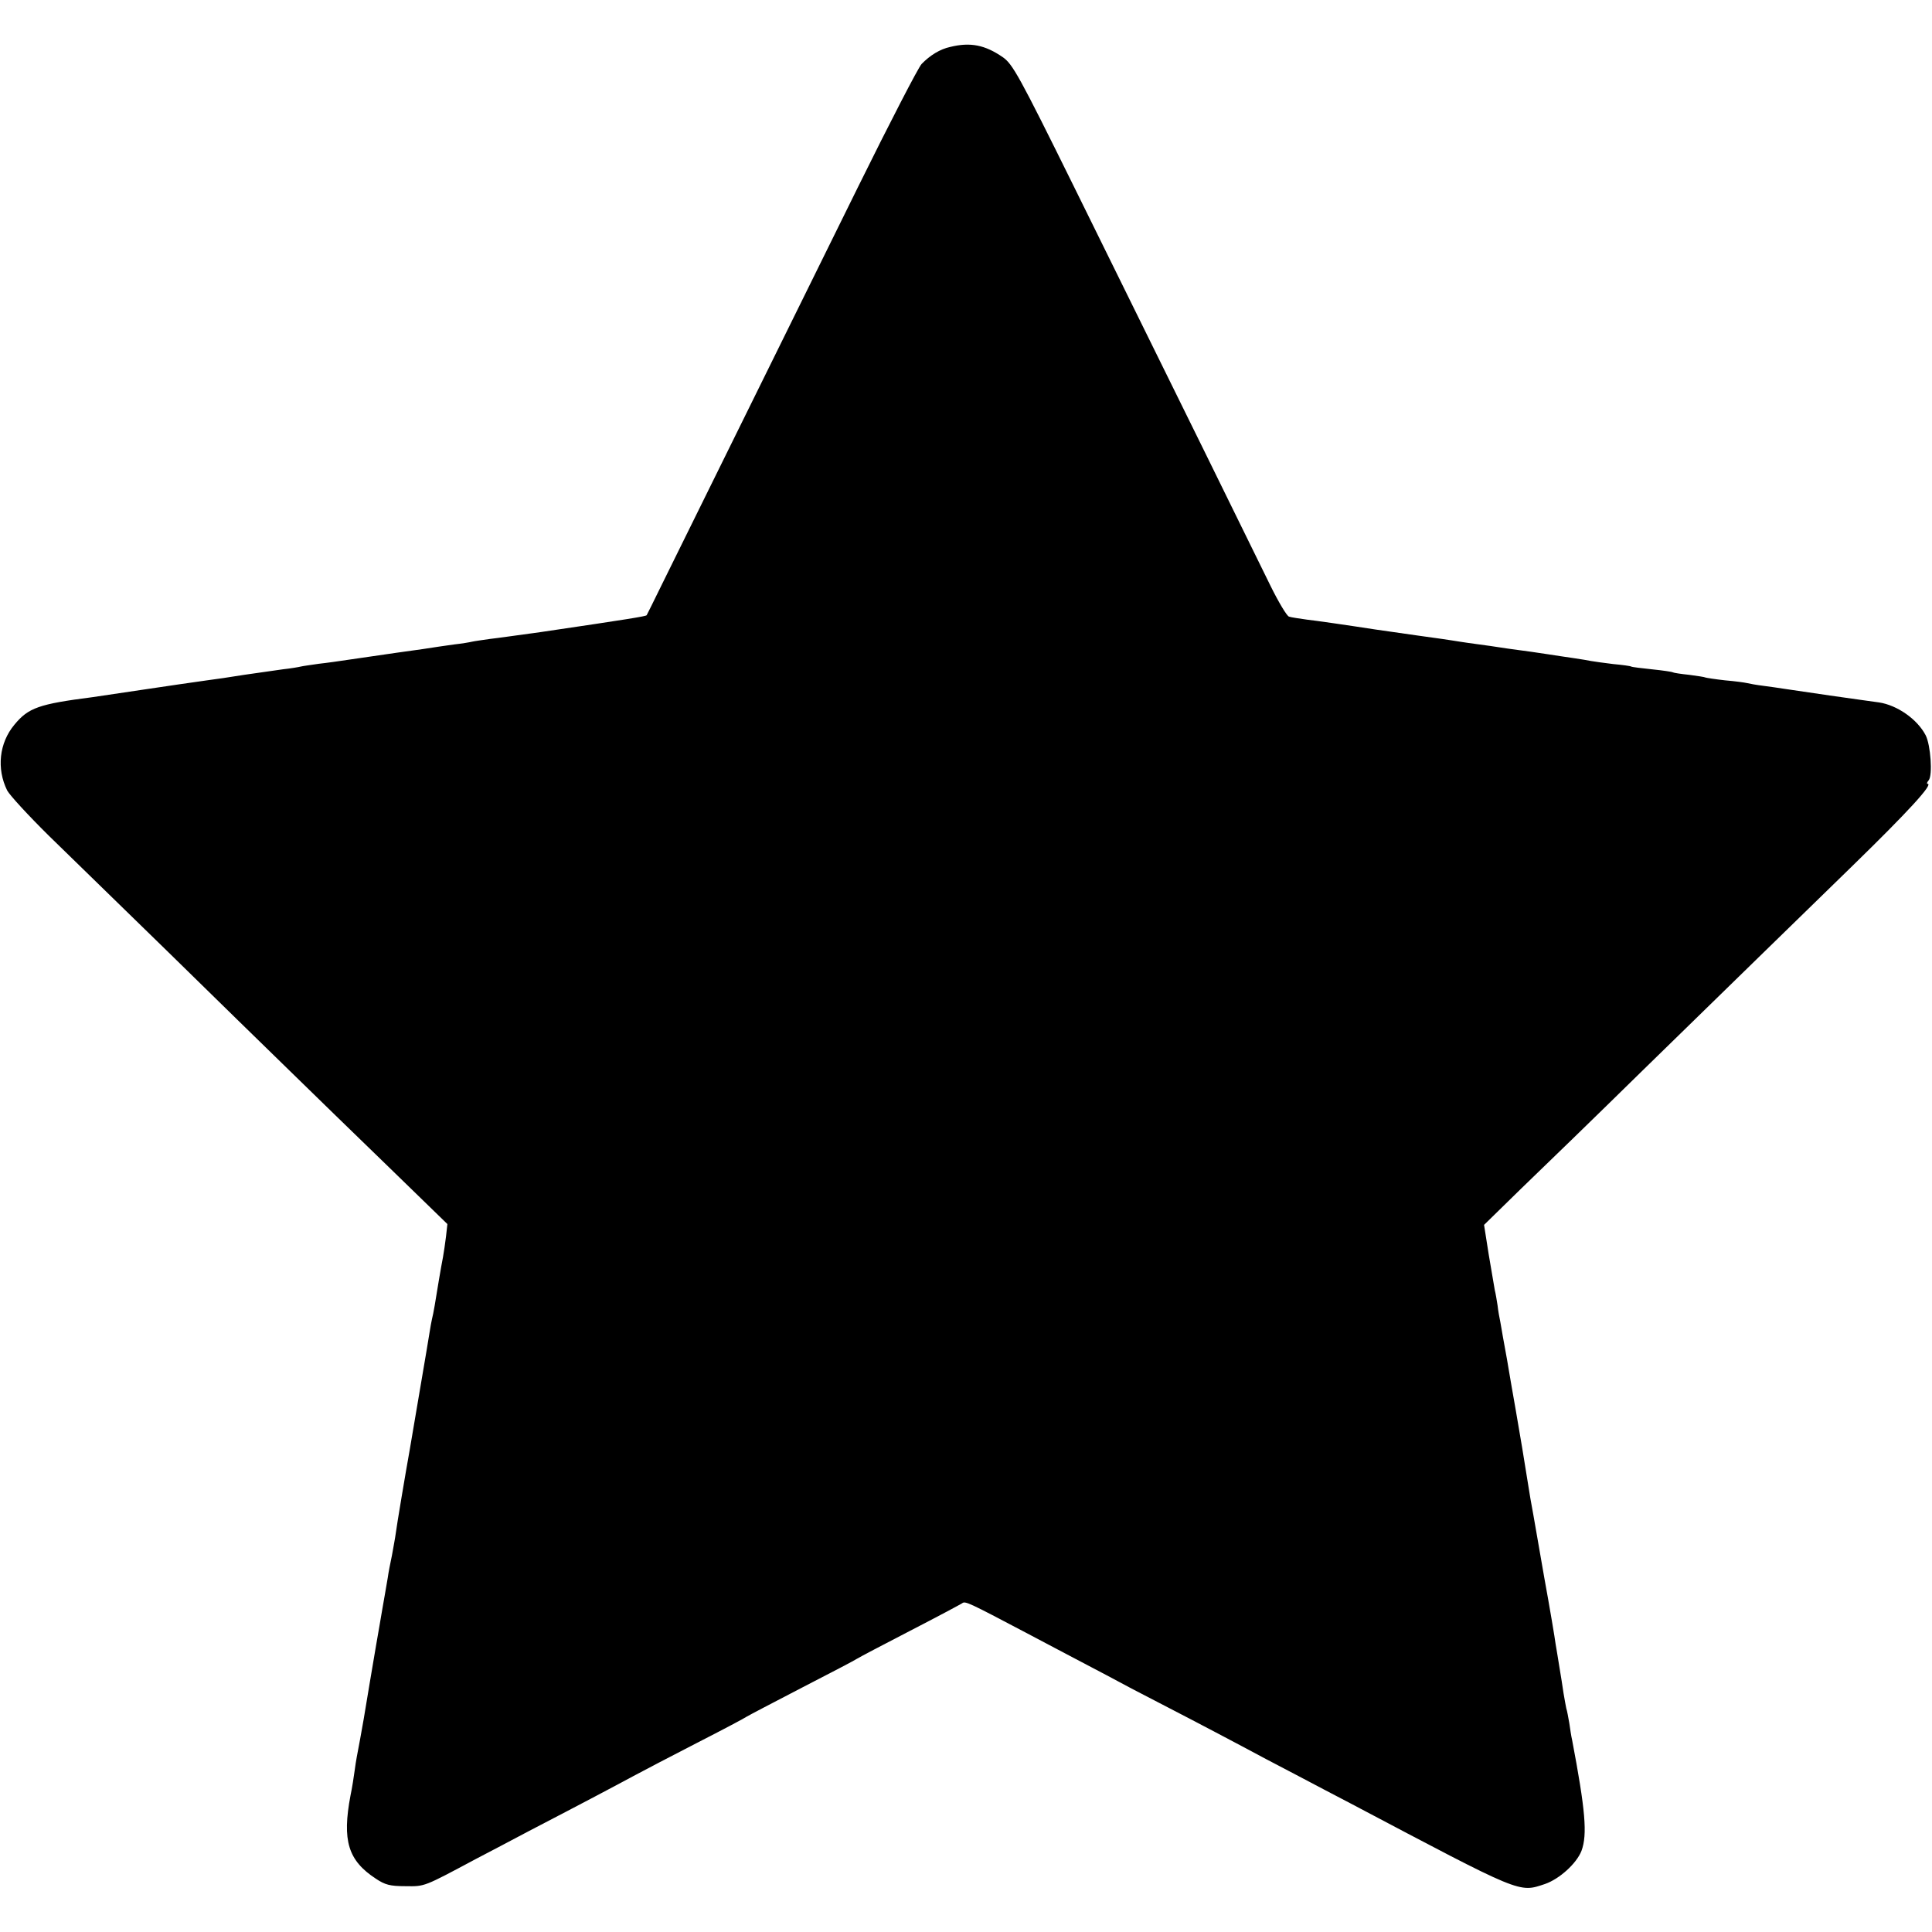 <?xml version="1.0" standalone="no"?>
<!DOCTYPE svg PUBLIC "-//W3C//DTD SVG 20010904//EN"
 "http://www.w3.org/TR/2001/REC-SVG-20010904/DTD/svg10.dtd">
<svg version="1.0" xmlns="http://www.w3.org/2000/svg"
 width="700pt" height="700pt" viewBox="0 0 700 700"
 preserveAspectRatio="xMidYMid meet">
<g transform="translate(0,700) scale(0.1,-0.1)"
fill="#000000" stroke="none">
<path d="M3443 6830 c-37 -8 -73 -30 -104 -62 -12 -13 -115 -212 -229 -443
-206 -417 -614 -1244 -713 -1445 -28 -58 -53 -107 -54 -109 -3 -4 -64 -14
-383 -61 -74 -10 -157 -22 -185 -25 -27 -4 -57 -8 -65 -10 -8 -2 -37 -7 -65
-10 -27 -4 -79 -11 -115 -17 -36 -5 -78 -11 -93 -13 -49 -7 -111 -16 -172 -25
-33 -5 -82 -12 -110 -15 -27 -4 -57 -8 -65 -10 -8 -2 -37 -7 -65 -10 -27 -4
-90 -13 -140 -20 -49 -8 -110 -17 -135 -20 -85 -12 -105 -15 -240 -35 -74 -11
-153 -23 -175 -26 -194 -25 -232 -38 -283 -100 -55 -66 -65 -159 -26 -238 9
-17 77 -91 152 -165 75 -73 270 -263 432 -421 162 -159 360 -352 440 -430 80
-78 241 -235 358 -348 l213 -207 -5 -45 c-3 -25 -8 -58 -11 -75 -7 -35 -22
-125 -30 -175 -3 -19 -8 -42 -10 -50 -2 -8 -6 -31 -9 -50 -4 -28 -54 -318 -71
-420 -15 -83 -48 -280 -51 -305 -2 -16 -9 -53 -14 -81 -6 -28 -13 -64 -15 -80
-3 -16 -8 -45 -11 -64 -6 -33 -9 -52 -19 -110 -3 -14 -18 -106 -35 -205 -16
-99 -32 -191 -35 -205 -11 -59 -15 -77 -20 -115 -3 -22 -9 -62 -15 -90 -31
-164 -9 -236 92 -302 33 -22 51 -27 107 -27 71 -1 65 -3 256 99 44 23 130 68
190 100 202 105 319 167 380 200 33 18 137 72 230 120 94 48 175 91 180 95 6
4 96 51 200 105 105 54 195 101 200 105 6 4 91 49 190 100 99 51 185 97 191
101 11 9 23 3 230 -106 60 -32 150 -79 199 -105 50 -26 133 -70 185 -98 52
-27 147 -76 210 -109 63 -33 149 -78 190 -100 41 -22 129 -69 195 -103 66 -35
156 -82 200 -105 623 -329 607 -323 703 -291 52 18 114 74 132 120 22 59 14
149 -34 402 -3 12 -7 39 -10 60 -4 22 -8 46 -11 54 -2 8 -6 33 -10 55 -3 22
-10 65 -15 95 -5 30 -11 69 -14 85 -2 17 -20 125 -41 240 -43 248 -44 253 -50
285 -5 32 -26 159 -30 185 -2 11 -12 72 -23 135 -11 63 -23 131 -26 150 -3 19
-8 47 -11 63 -3 15 -7 39 -10 55 -2 15 -7 38 -9 52 -3 14 -8 41 -10 60 -3 19
-7 44 -10 55 -2 11 -12 69 -22 129 l-17 108 135 132 c75 72 273 264 439 427
384 375 481 469 762 743 198 193 293 296 271 296 -4 0 -2 6 4 13 15 18 7 128
-11 163 -30 58 -103 109 -169 119 -18 2 -98 14 -178 25 -80 12 -156 23 -170
25 -14 2 -45 7 -70 10 -25 3 -52 8 -60 10 -8 2 -44 7 -80 10 -36 4 -67 9 -70
10 -3 2 -30 6 -60 10 -29 3 -56 7 -59 9 -3 2 -37 7 -76 11 -38 4 -72 8 -75 10
-3 2 -32 6 -65 9 -33 4 -69 9 -80 11 -11 2 -38 7 -60 10 -22 3 -67 10 -100 15
-33 5 -80 12 -105 15 -25 3 -56 8 -70 10 -14 2 -45 7 -70 10 -25 3 -56 8 -70
10 -14 2 -43 7 -65 10 -22 3 -130 18 -240 34 -110 17 -222 33 -250 36 -27 4
-57 8 -65 11 -8 3 -38 53 -67 112 -54 111 -334 680 -710 1442 -201 407 -224
448 -260 473 -64 44 -117 55 -190 37z"/>
</g>
</svg>
